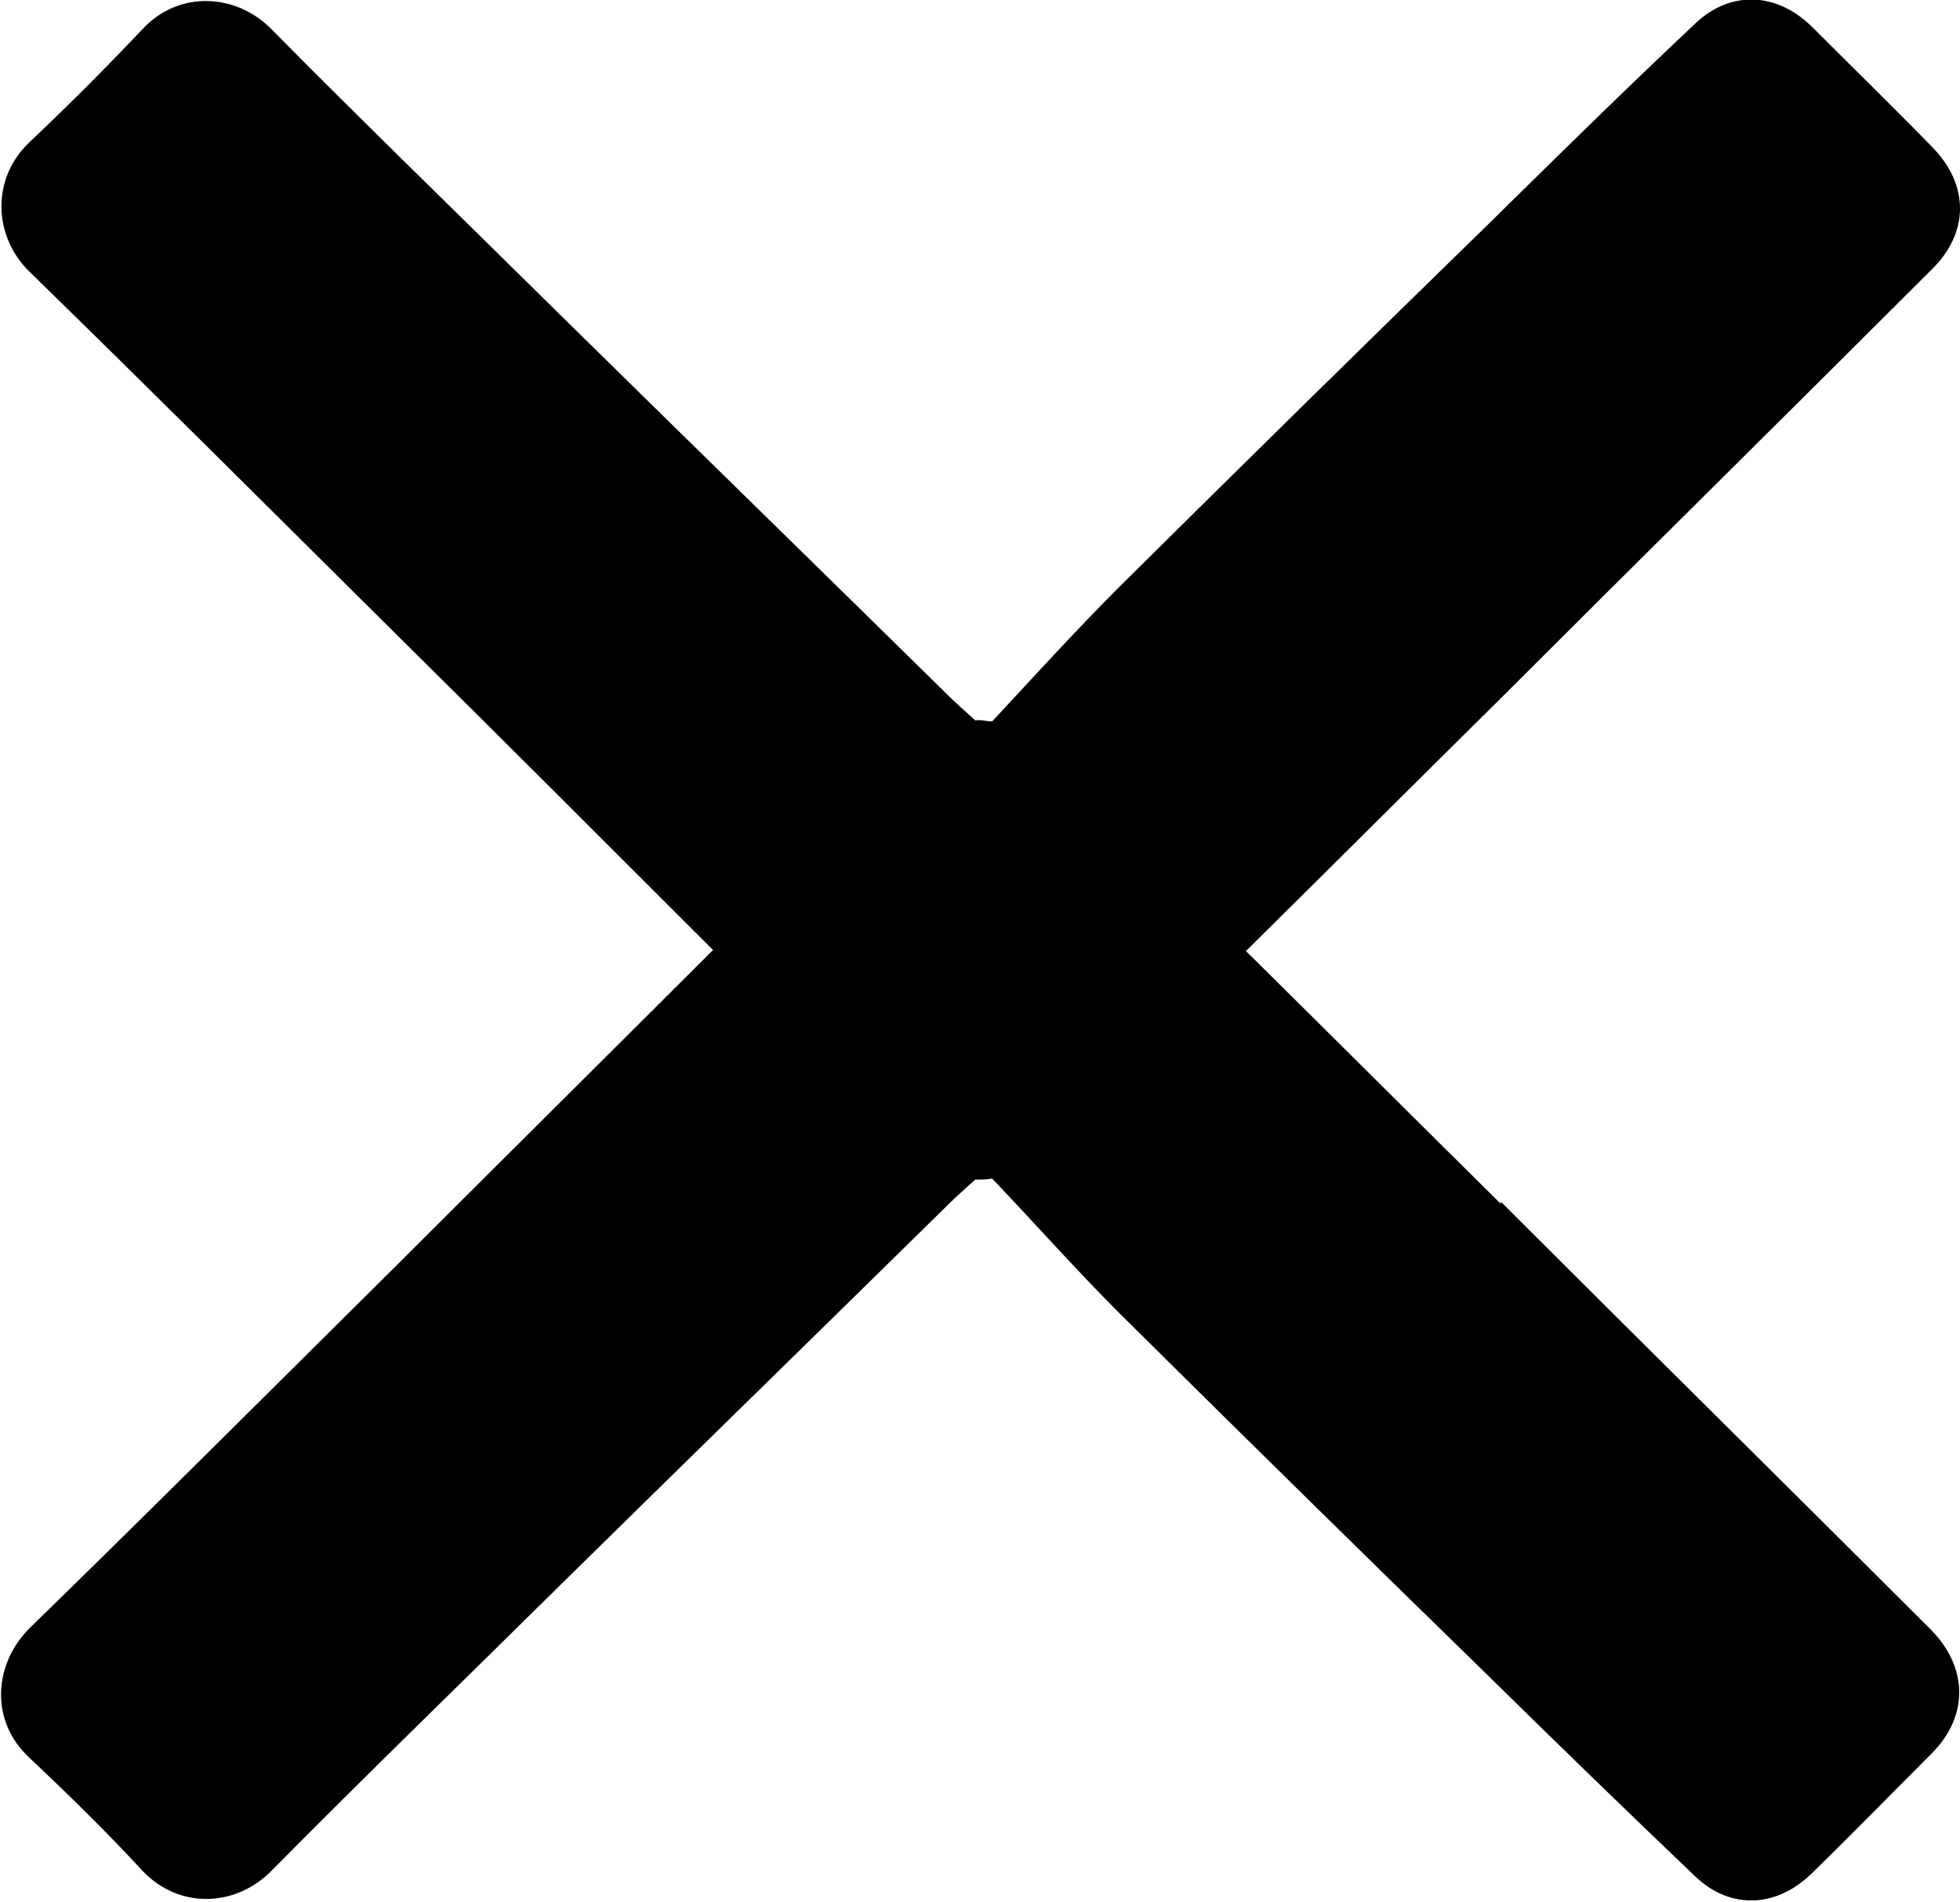 <?xml version="1.0" encoding="UTF-8"?>
<svg id="Capa_2" data-name="Capa 2" xmlns="http://www.w3.org/2000/svg" viewBox="0 0 18.61 18.06">
  <g id="Capa_1-2" data-name="Capa 1">
    <path d="M14.25,11.43c-.81-.8-1.61-1.6-2.42-2.4,.81-.8,1.61-1.6,2.42-2.4,1.36-1.36,2.73-2.71,4.09-4.07,.36-.35,.36-.81,0-1.17-.37-.38-.75-.75-1.13-1.13-.33-.33-.77-.36-1.11-.04-.67,.63-1.32,1.27-1.97,1.91-1.17,1.14-2.34,2.29-3.5,3.44-.41,.41-.81,.85-1.21,1.28-.05,0-.11-.02-.16-.01-.11-.1-.19-.17-.26-.24-1.22-1.2-2.44-2.39-3.66-3.59-.92-.91-1.85-1.81-2.76-2.73-.33-.34-.88-.38-1.23,0-.35,.37-.71,.73-1.07,1.07-.37,.35-.34,.9,0,1.23,1.18,1.15,2.34,2.31,3.51,3.47,1,.99,1.99,1.98,2.98,2.97-.99,.99-1.99,1.98-2.98,2.97-1.17,1.16-2.33,2.32-3.51,3.47-.34,.34-.38,.88,0,1.23,.37,.35,.73,.7,1.07,1.07,.36,.38,.9,.34,1.23,0,.91-.92,1.84-1.82,2.76-2.73,1.22-1.2,2.44-2.39,3.66-3.59,.07-.07,.16-.15,.26-.24,.06,0,.11,0,.16-.01,.41,.43,.8,.87,1.21,1.28,1.16,1.15,2.33,2.3,3.5,3.44,.65,.64,1.31,1.28,1.97,1.91,.34,.32,.78,.29,1.11-.04,.38-.37,.75-.75,1.13-1.13,.35-.35,.35-.81,0-1.17-1.36-1.36-2.73-2.71-4.09-4.07Z"/>
  </g>
</svg>